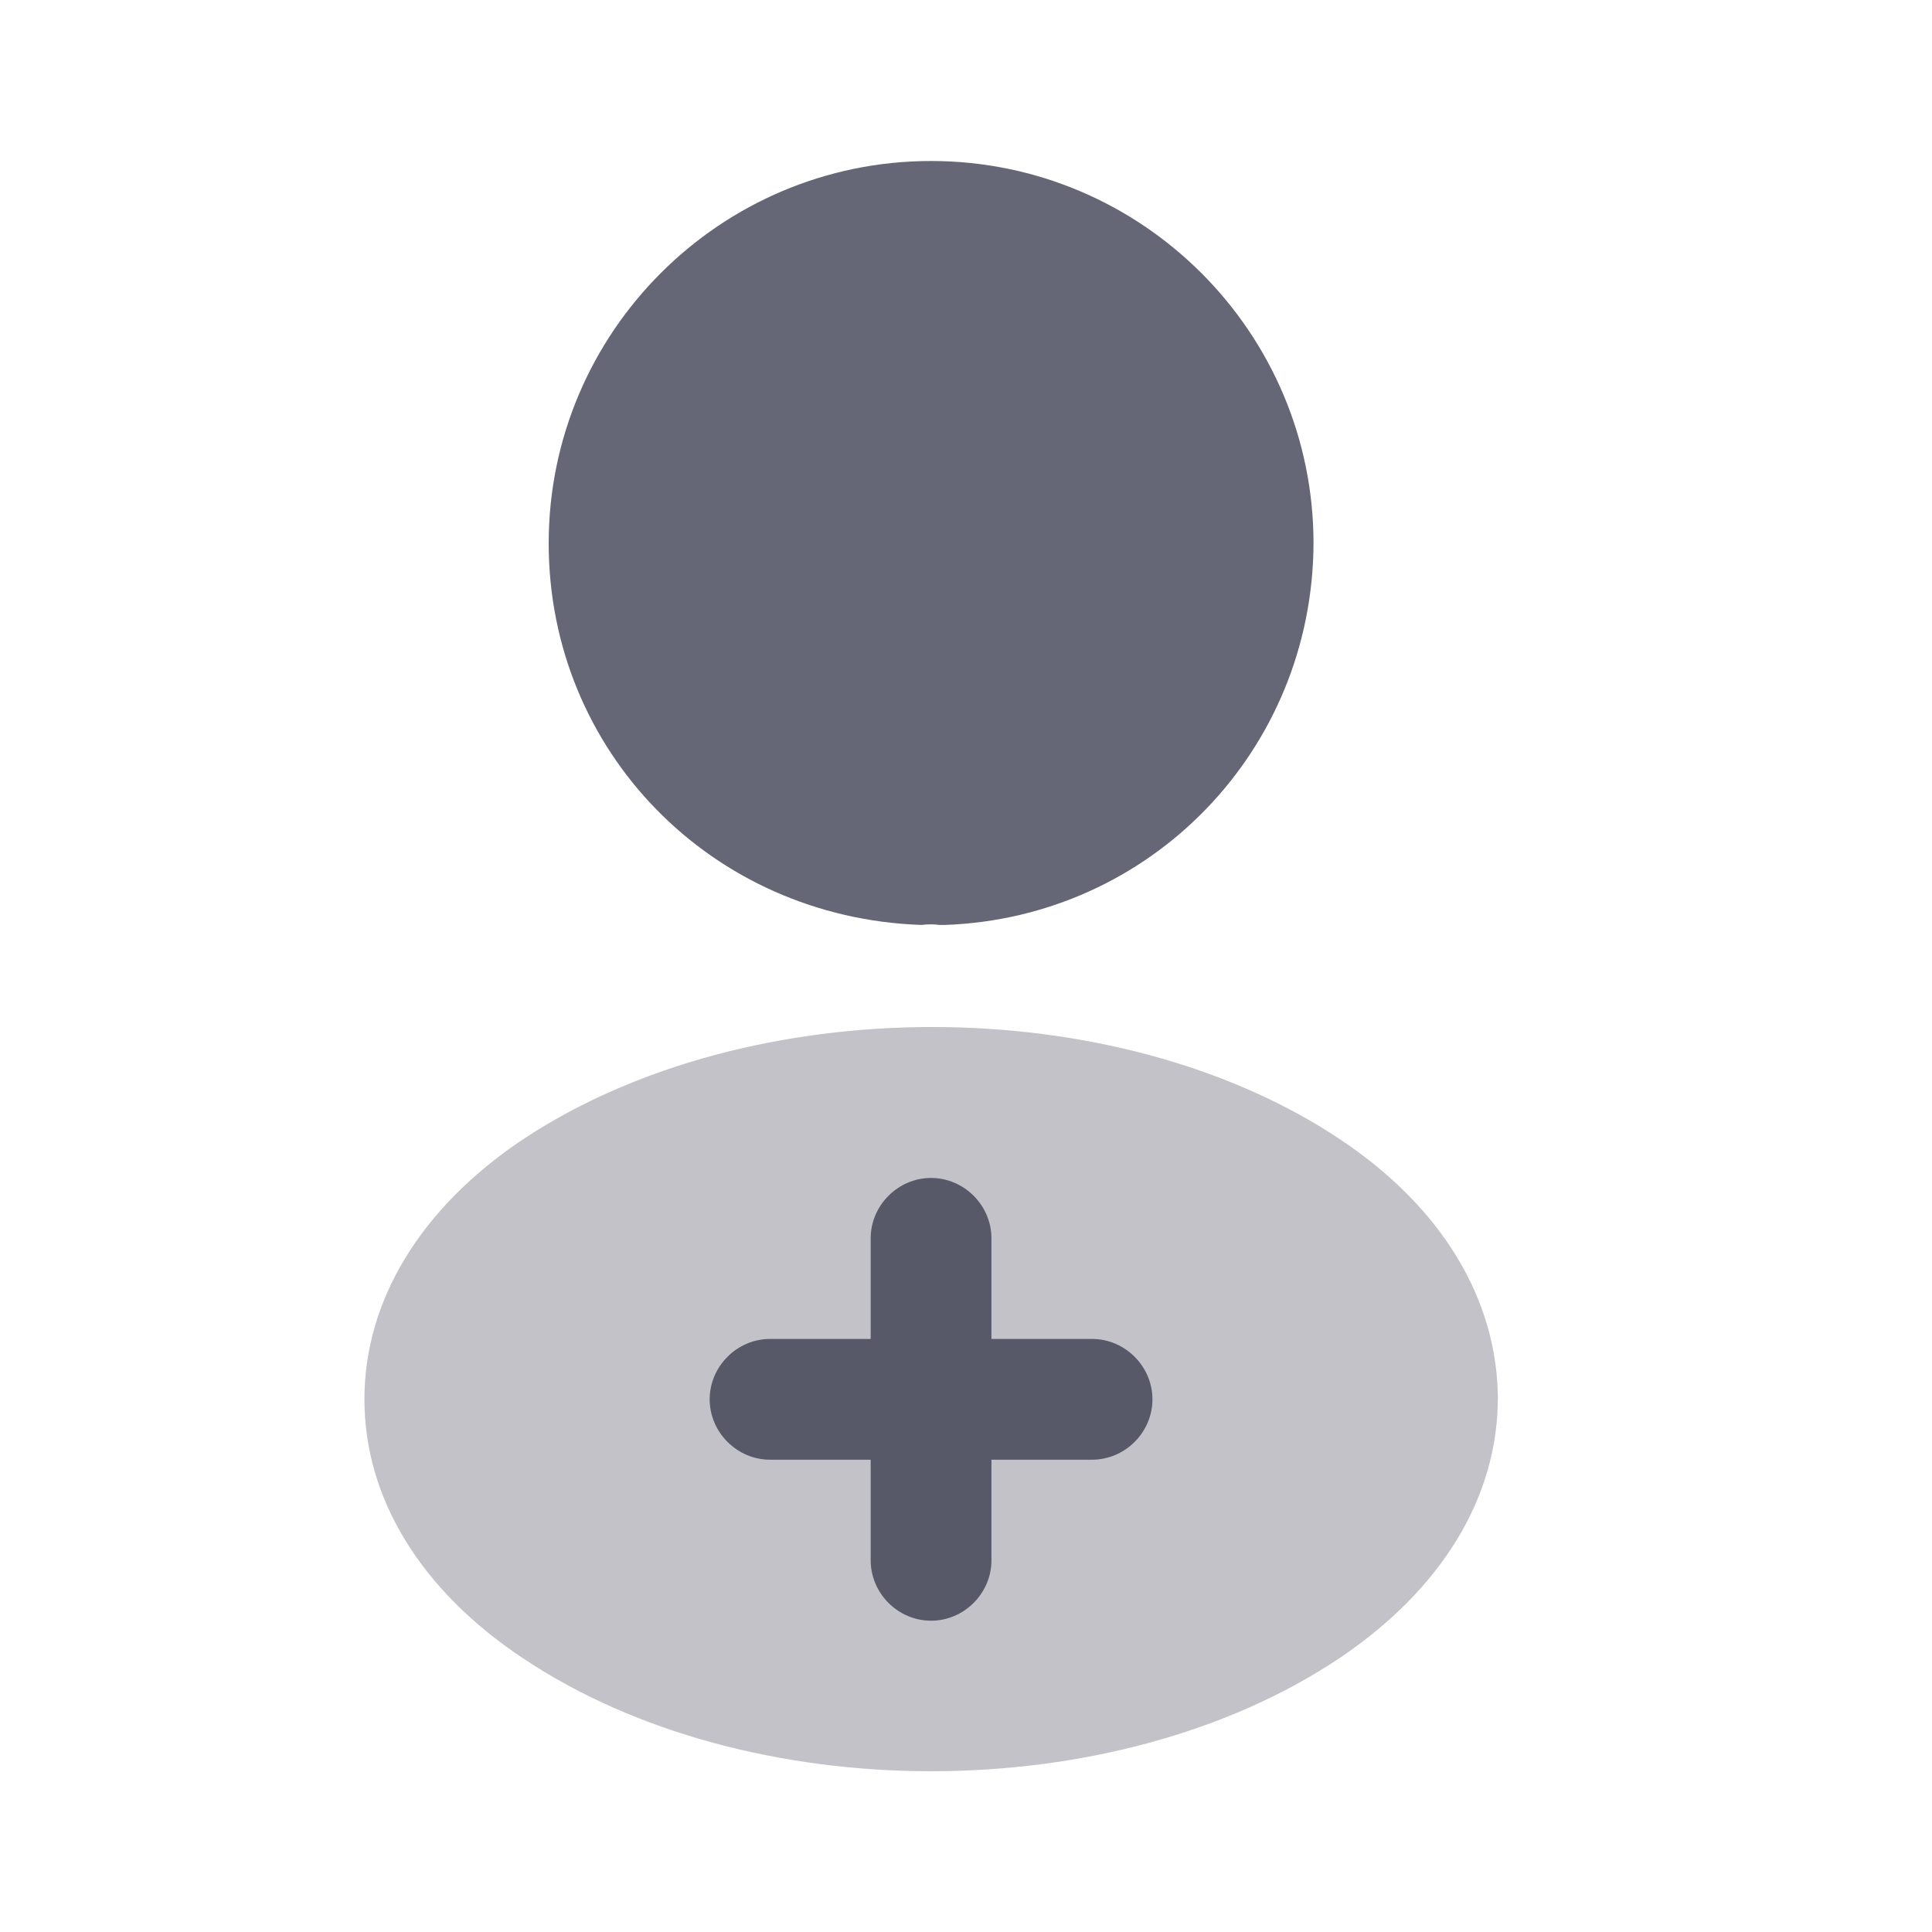 <svg width="24" height="24" viewBox="0 0 24 24" fill="none" xmlns="http://www.w3.org/2000/svg">
<path d="M11.566 2C8.946 2 6.816 4.13 6.816 6.75C6.816 9.32 8.826 11.4 11.447 11.49C11.527 11.48 11.607 11.48 11.666 11.49C11.687 11.49 11.697 11.49 11.716 11.49C11.726 11.49 11.726 11.49 11.736 11.49C14.296 11.4 16.306 9.32 16.317 6.75C16.317 4.13 14.187 2 11.566 2Z" fill="#333548" fill-opacity="0.75"/>
<path opacity="0.4" d="M16.647 14.153C13.857 12.293 9.307 12.293 6.497 14.153C5.227 15.003 4.527 16.153 4.527 17.383C4.527 18.613 5.227 19.753 6.487 20.593C7.887 21.533 9.727 22.003 11.567 22.003C13.407 22.003 15.247 21.533 16.647 20.593C17.907 19.743 18.607 18.603 18.607 17.363C18.597 16.133 17.907 14.993 16.647 14.153Z" fill="#333548" fill-opacity="0.75"/>
<path d="M13.566 16.633H12.316V15.383C12.316 14.973 11.976 14.633 11.566 14.633C11.156 14.633 10.816 14.973 10.816 15.383V16.633H9.566C9.156 16.633 8.816 16.973 8.816 17.383C8.816 17.793 9.156 18.133 9.566 18.133H10.816V19.383C10.816 19.793 11.156 20.133 11.566 20.133C11.976 20.133 12.316 19.793 12.316 19.383V18.133H13.566C13.976 18.133 14.316 17.793 14.316 17.383C14.316 16.973 13.976 16.633 13.566 16.633Z" fill="#333548" fill-opacity="0.75"/>
</svg>
